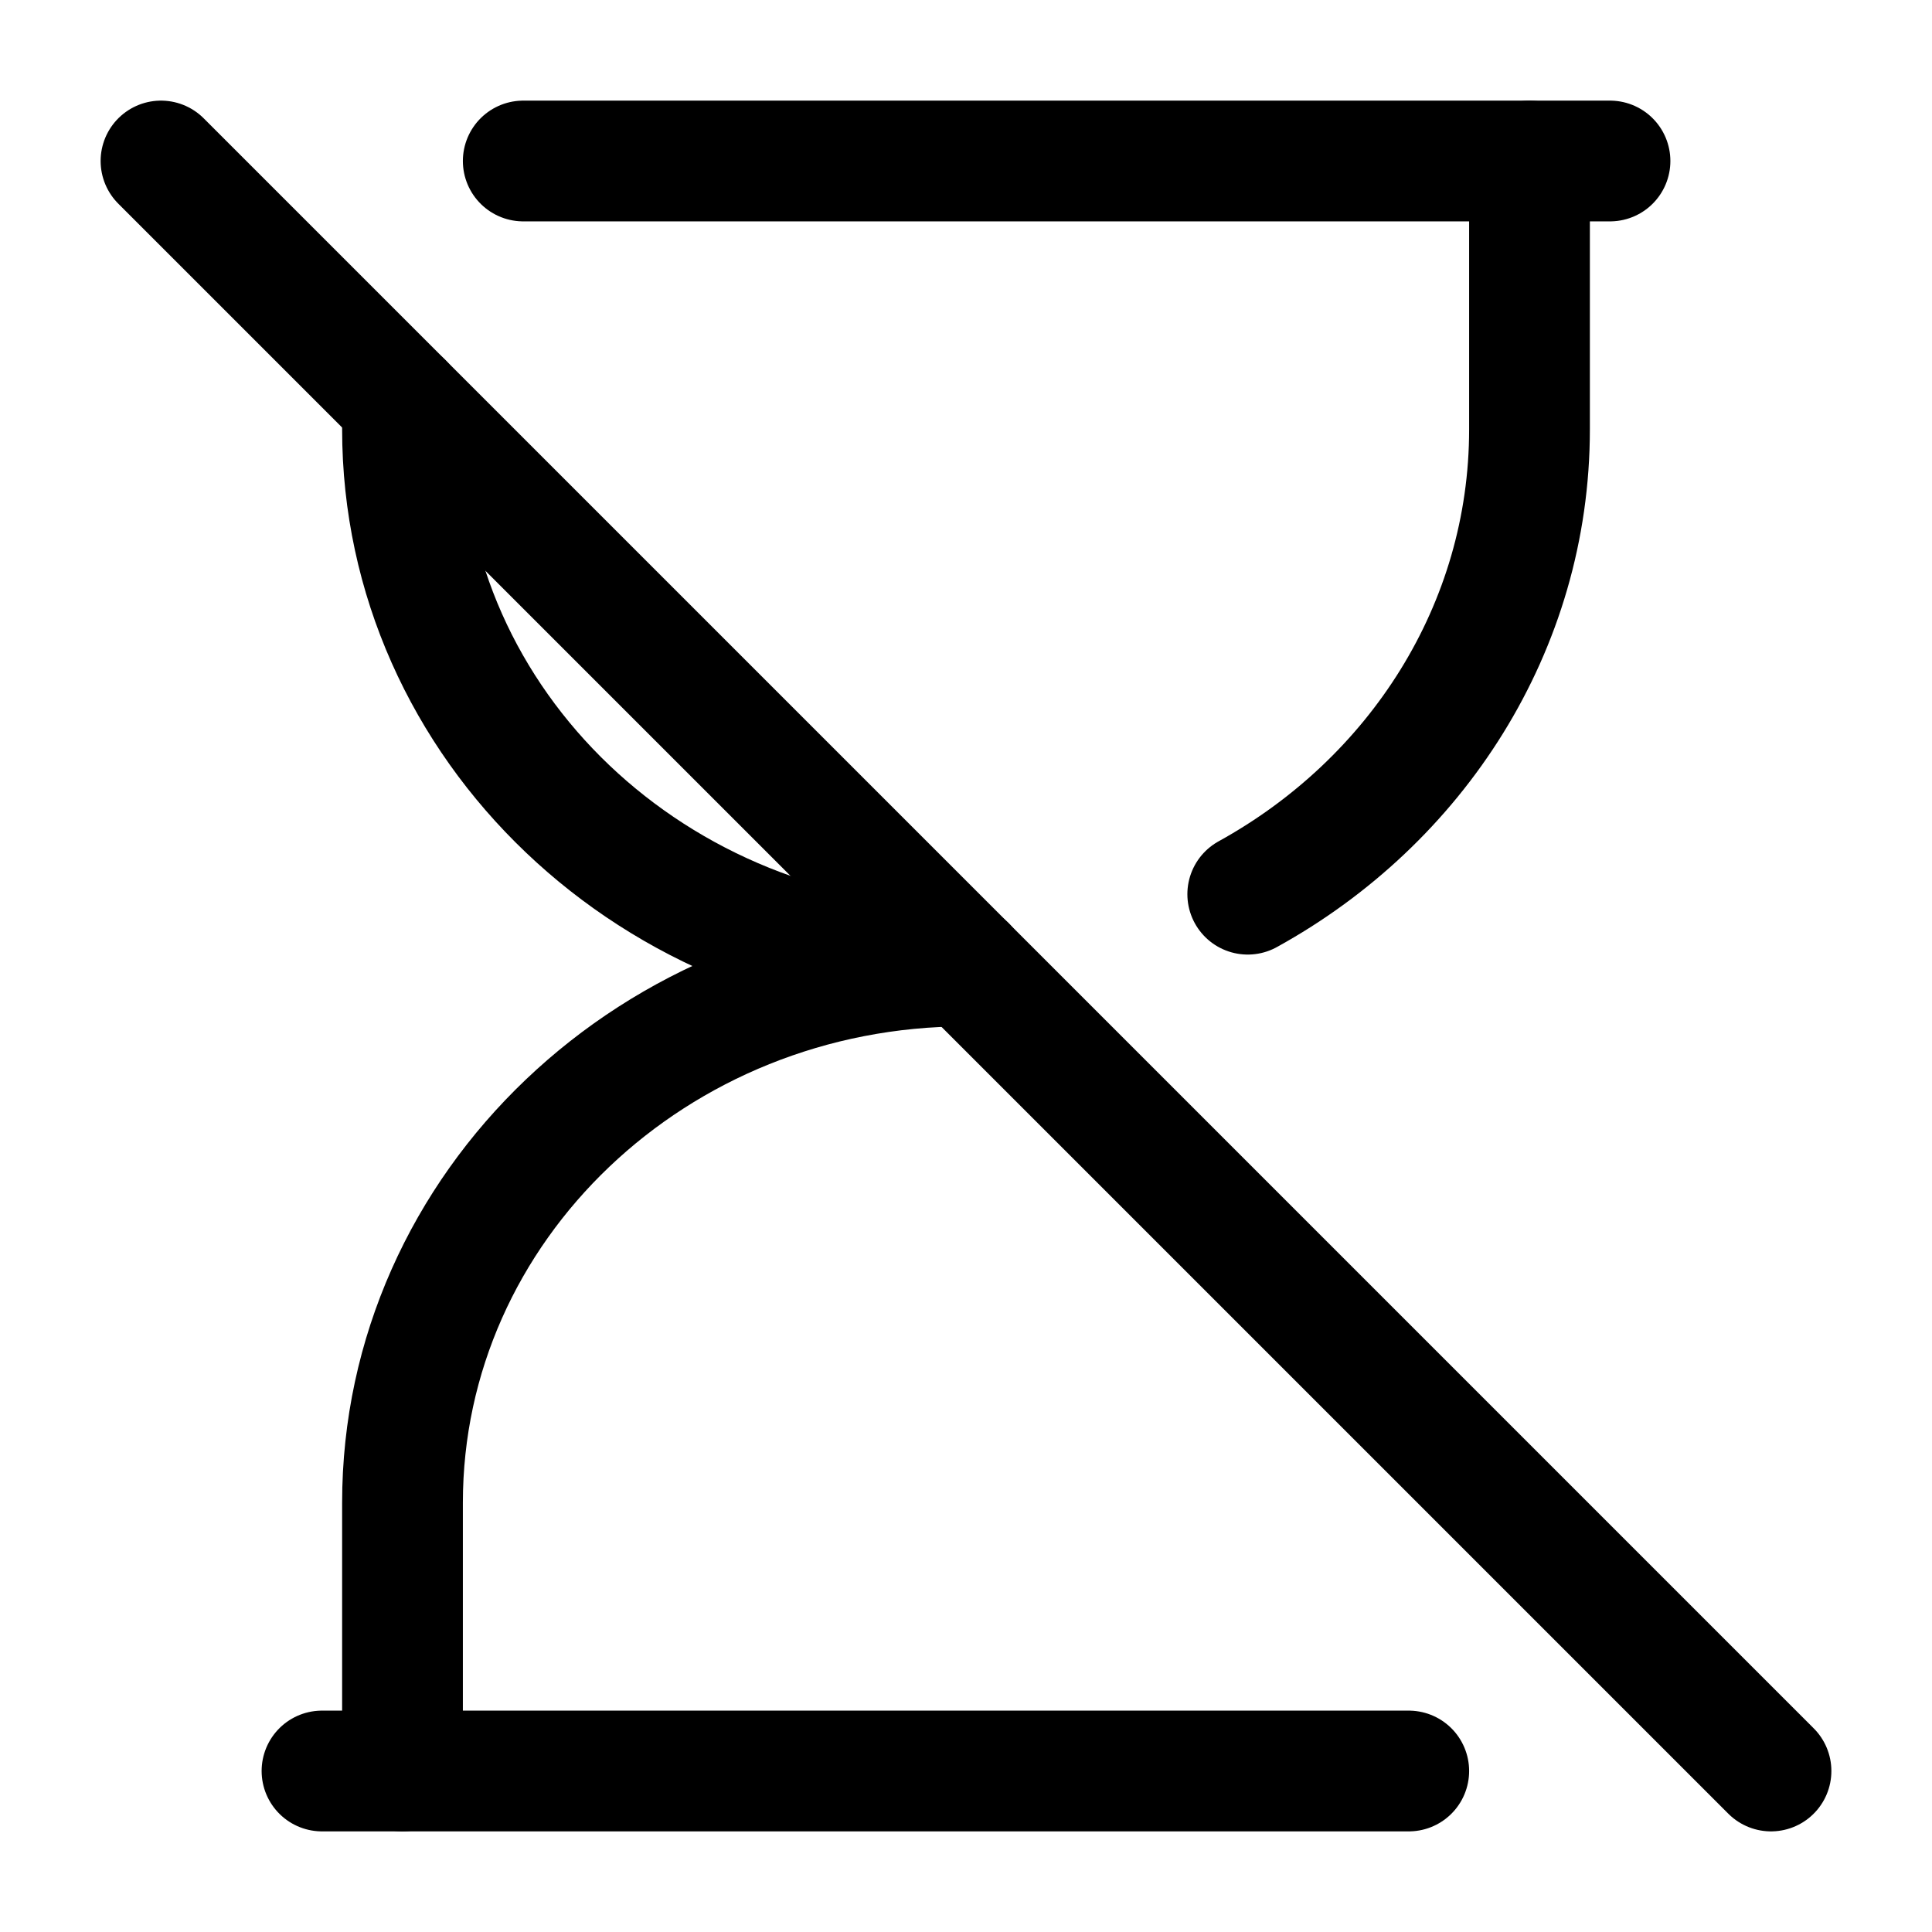 <svg width="24" height="24" viewBox="0 0 24 24" fill="none" xmlns="http://www.w3.org/2000/svg">
    <path d="M19 2V5.333C19 7.801 17.592 9.955 15.5 11.108M12 12C8.134 12 5 9.015 5 5.333V5" stroke="currentColor" stroke-width="1.5" stroke-linecap="round" stroke-linejoin="round"/>
    <path d="M5 22L5 18.667C5 14.985 8.134 12 12 12" stroke="currentColor" stroke-width="1.5" stroke-linecap="round" stroke-linejoin="round"/>
    <path d="M6.5 2H20M17.5 22H4" stroke="currentColor" stroke-width="1.5" stroke-linecap="round" stroke-linejoin="round"/>
    <path d="M2 2L22 22" stroke="currentColor" stroke-width="1.5" stroke-linecap="round" stroke-linejoin="round"/>
</svg>
